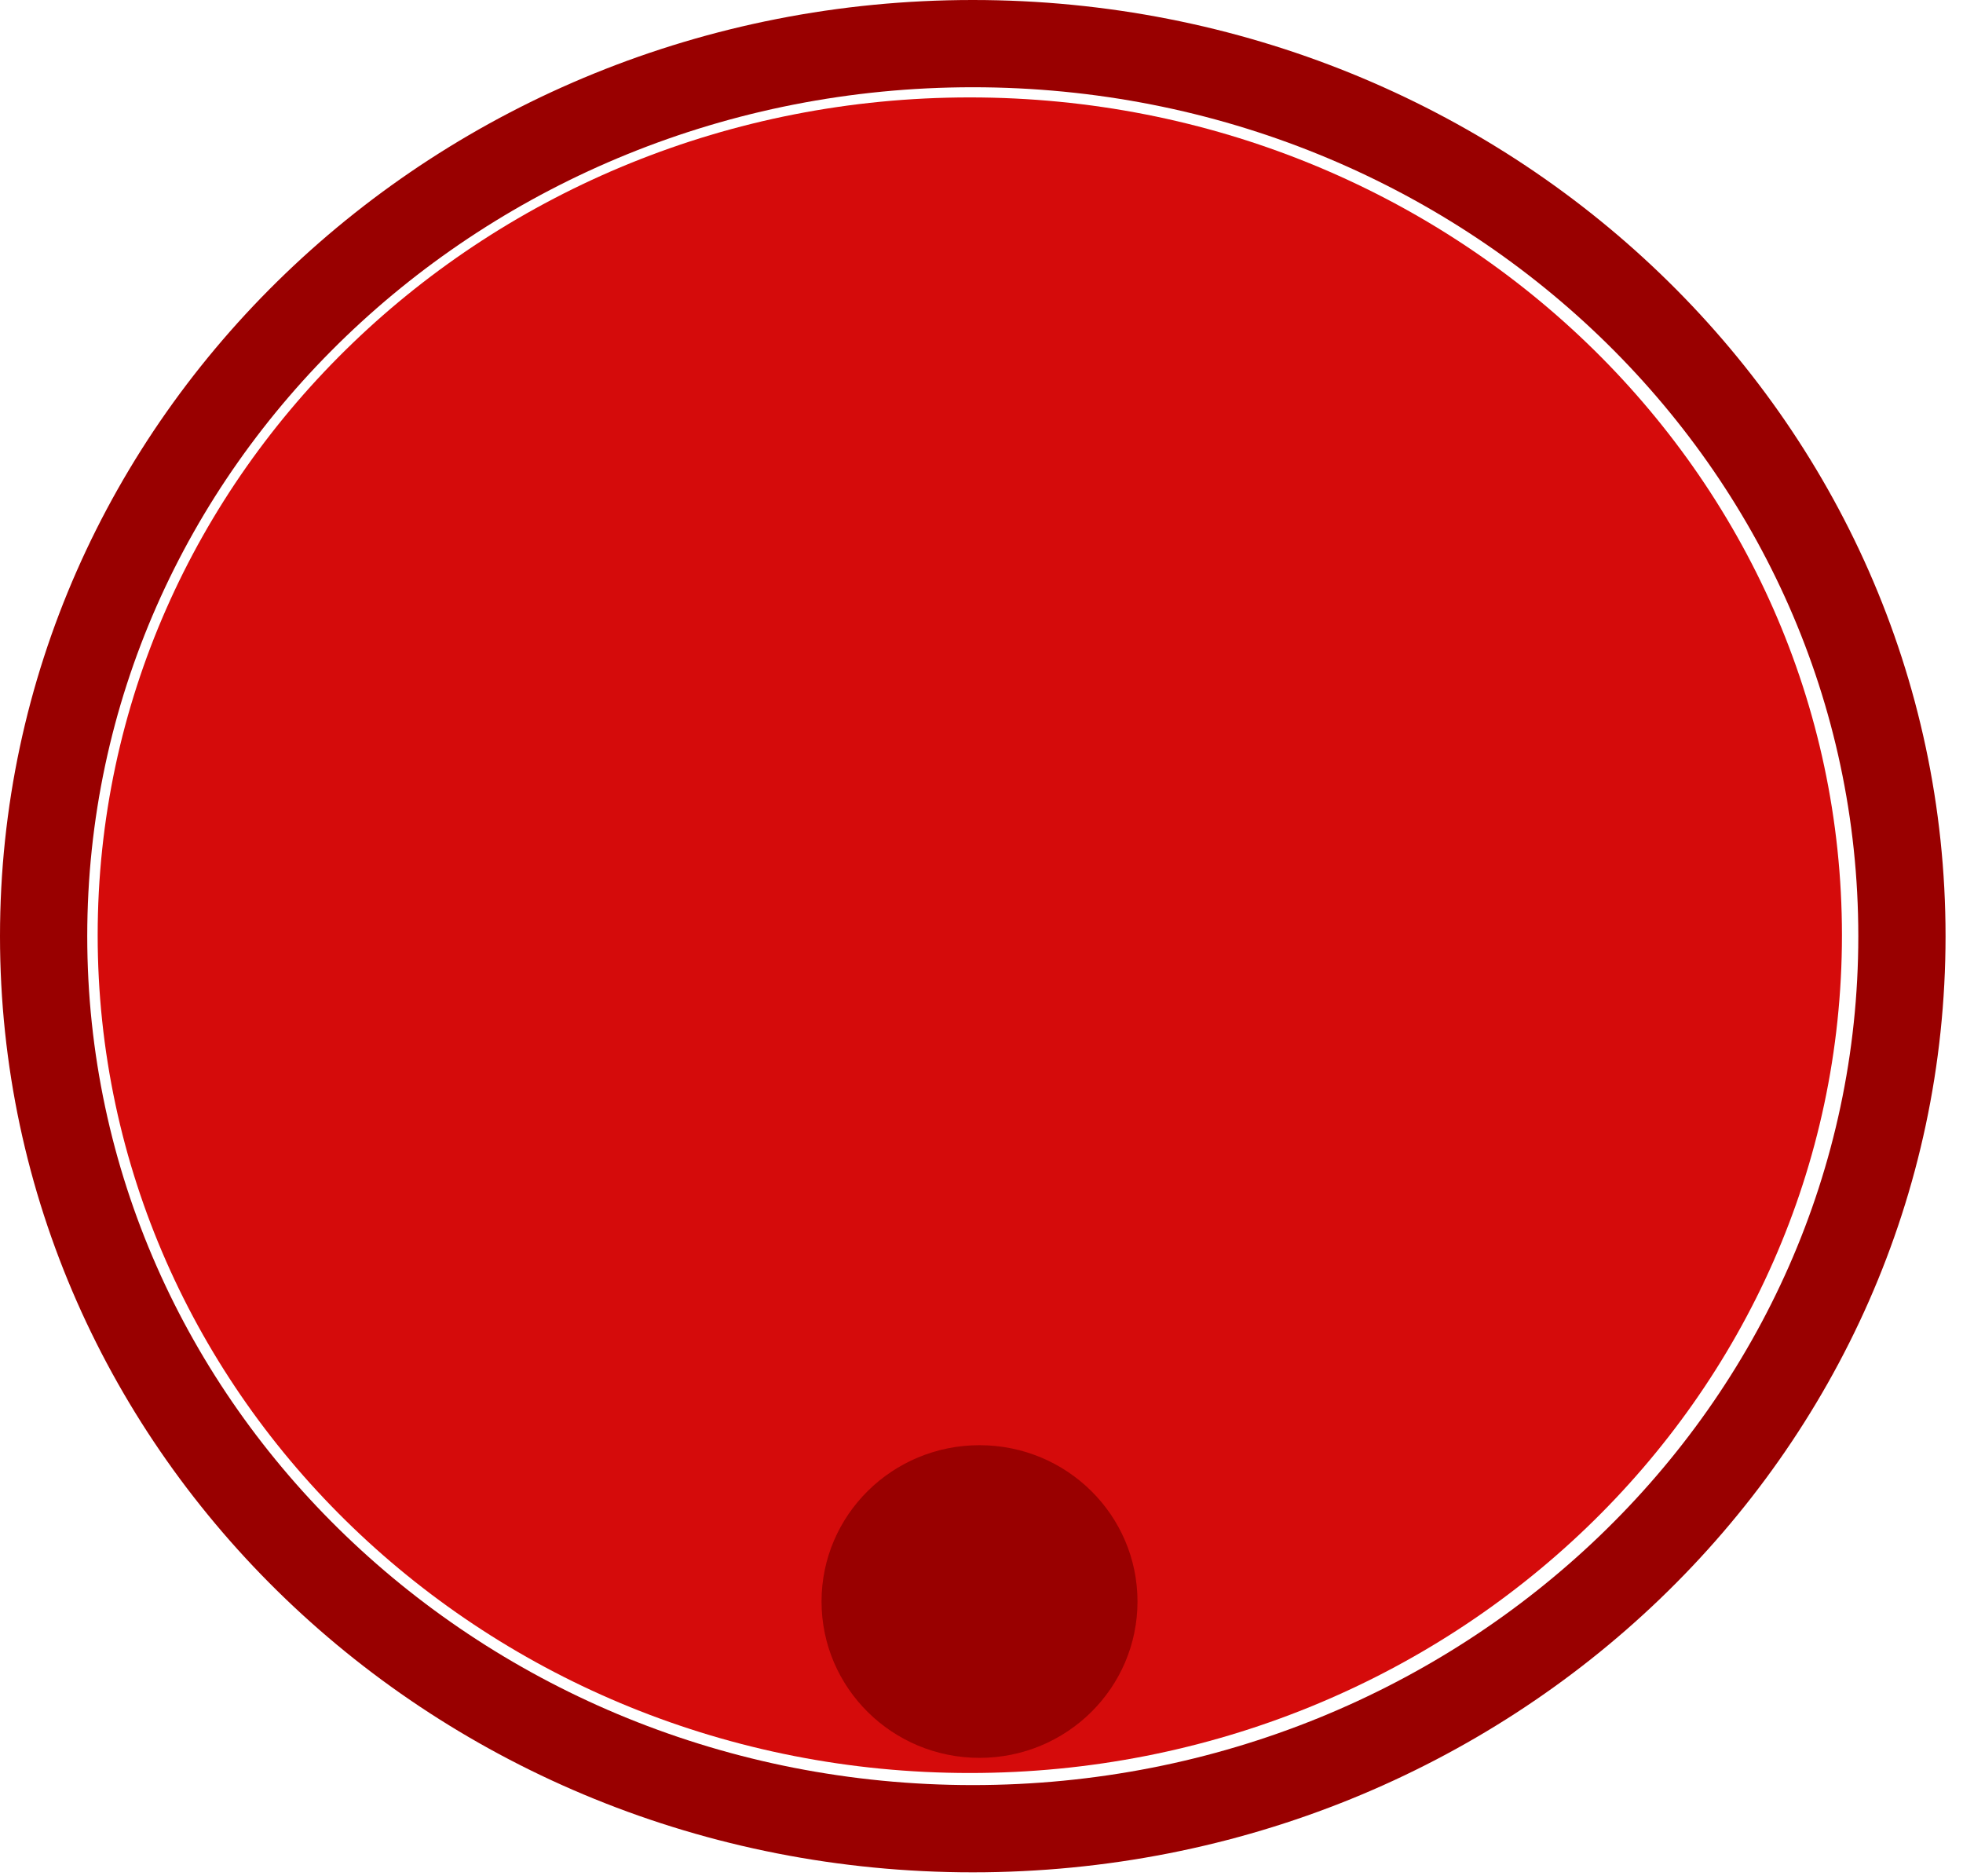 <svg xmlns:se="http://svg-edit.googlecode.com" xmlns:xlink="http://www.w3.org/1999/xlink"
     xmlns:dc="http://purl.org/dc/elements/1.1/" xmlns:cc="http://creativecommons.org/ns#"
     xmlns:rdf="http://www.w3.org/1999/02/22-rdf-syntax-ns#"
     xmlns:inkscape="http://www.inkscape.org/namespaces/inkscape" xmlns="http://www.w3.org/2000/svg" width="45"
     height="43" style="">
    <title>my vector image
    </title>                                    <!-- Created with Vector Paint - http://www.vectorpaint.yaks.com/ https://chrome.google.com/webstore/detail/hnbpdiengicdefcjecjbnjnoifekhgdo -->
    <rect id="backgroundrect" width="100%" height="100%" x="0" y="0" fill="#FFFFFF" stroke="none" class="" style=""
          opacity="0"/>
    <g class="currentLayer" style="">
        <title>Layer 1</title>
        <path fill="none" stroke="#990000" stroke-opacity="1" stroke-width="2" stroke-dasharray="none"
              stroke-linejoin="round" stroke-linecap="butt" stroke-dashoffset="" fill-rule="nonzero" opacity="1"
              marker-start="" marker-mid="" marker-end=""
              d="M1,21.459 C1,10.156 10.532,1 22.3,1 C34.068,1 43.6,10.156 43.6,21.459 C43.6,32.762 34.068,41.918 22.3,41.918 C10.532,41.918 1,32.762 1,21.459 z"
              id="svg_24" class=""/>
        <path fill="#d50b0b" fill-opacity="1" stroke="none" stroke-width="2" stroke-dasharray="none"
              stroke-linejoin="round" stroke-linecap="butt" stroke-dashoffset="" fill-rule="nonzero" opacity="1"
              marker-start="" marker-mid="" marker-end=""
              d="M2.239,21.437 C2.239,10.827 11.186,2.233 22.232,2.233 C33.278,2.233 42.225,10.827 42.225,21.437 C42.225,32.047 33.278,40.641 22.232,40.641 C11.186,40.641 2.239,32.047 2.239,21.437 z"
              id="svg_4" class="selected"/>
        <path fill="#990000" fill-opacity="1" stroke="none" stroke-width="2" stroke-dasharray="none"
              stroke-linejoin="round" stroke-linecap="butt" stroke-dashoffset="" fill-rule="nonzero" opacity="1"
              marker-start="" marker-mid="" marker-end=""
              d="M18.833,36.71 C18.833,34.73 20.454,33.127 22.454,33.127 C24.455,33.127 26.076,34.73 26.076,36.71 C26.076,38.69 24.455,40.294 22.454,40.294 C20.454,40.294 18.833,38.69 18.833,36.71 z"
              id="svg_19" class=""/>
    </g>
</svg>